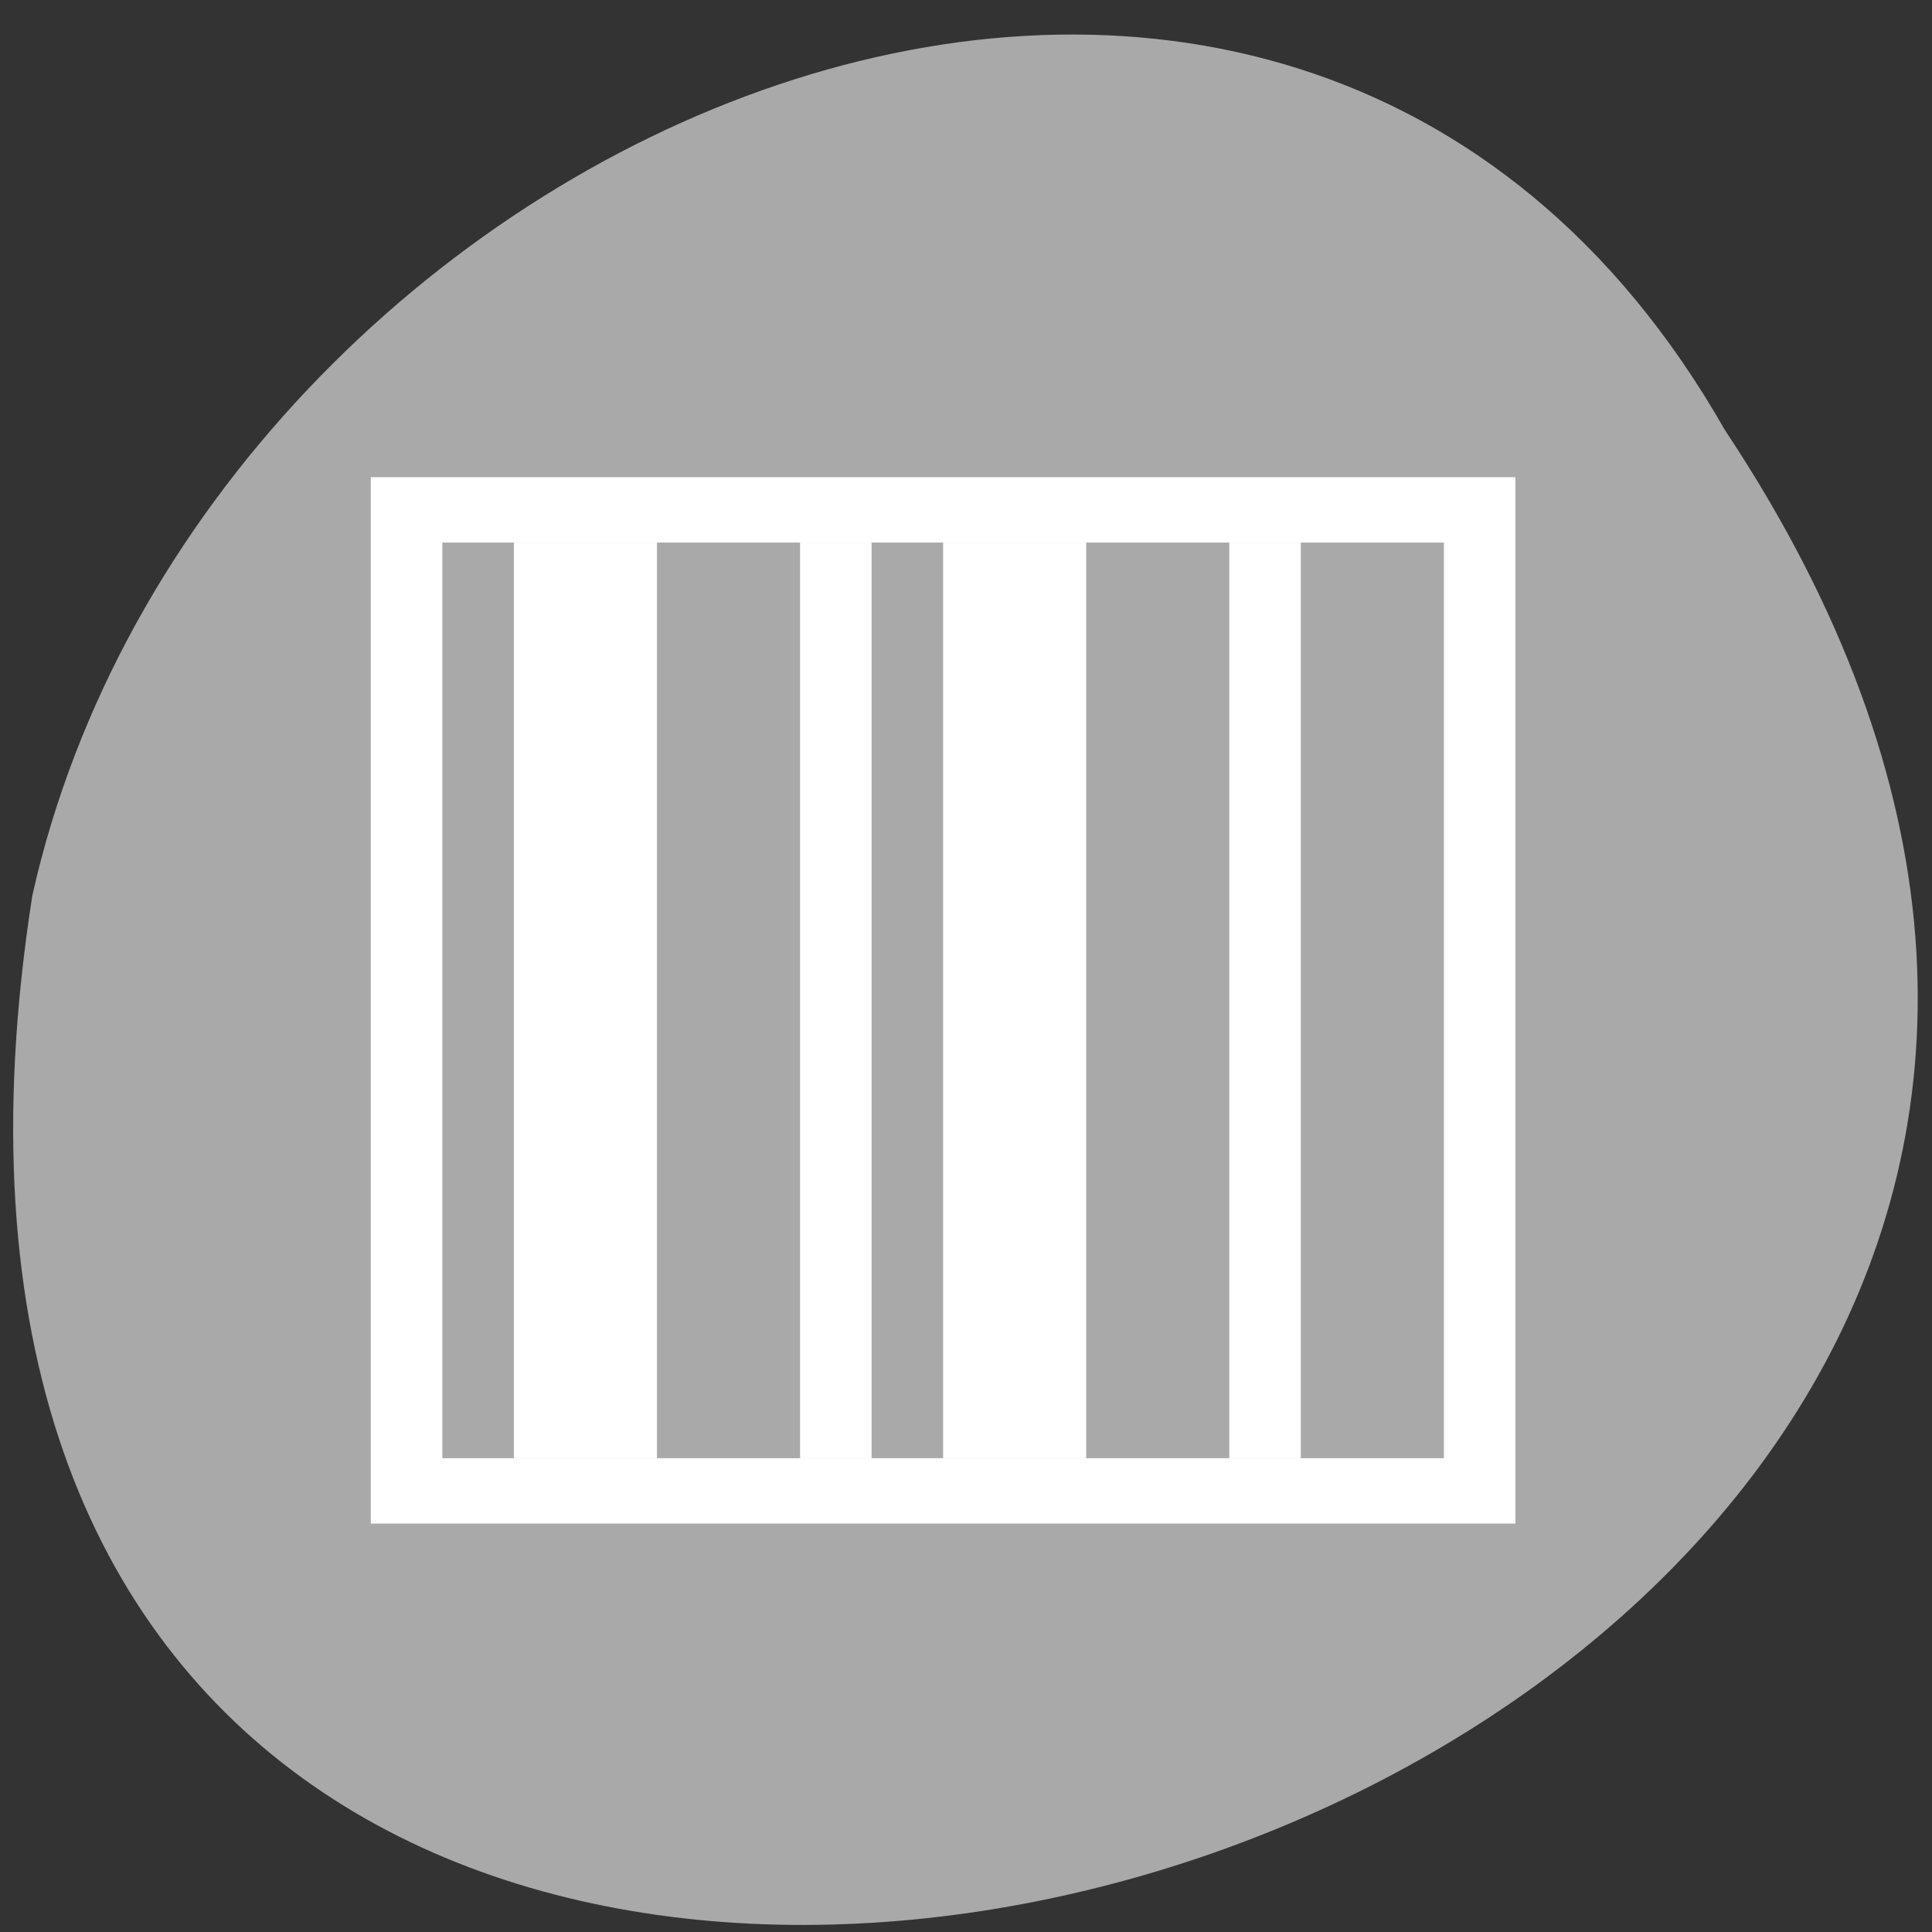 <svg xmlns="http://www.w3.org/2000/svg" viewBox="0 0 256 256"><rect x="0" y="0" width="256" height="256" fill="#333333" stroke="none"/><g transform="matrix(0 0.992 -0.992 0 1046.65 1.244)" style="fill:#dc143c;color:#000"><path d="m 56.14 824.72 c 192.48 -127.94 302.85 263.69 62.21 226.05 -102.83 -23.02 -165.24 -167.37 -62.21 -226.05 z" style="fill:#a9a9a9"/><g transform="matrix(0 -9.556 8.736 0 -8964.95 1034.23)" style="fill:#fff"><path transform="translate(0 1030.36)" d="M 3,3 3,19 19,19 19,3 3,3 z M 4,4 18,4 18,18 4,18 4,4 z"/><path d="m 5 1034.36 h 2 v 14 h -2 z"/><path d="m 9 1034.36 h 1 v 14 h -1 z"/><path d="m 11 1034.36 h 2 v 14 h -2 z"/><path d="m 15 1034.36 h 1 v 14 h -1 z"/></g></g></svg>
